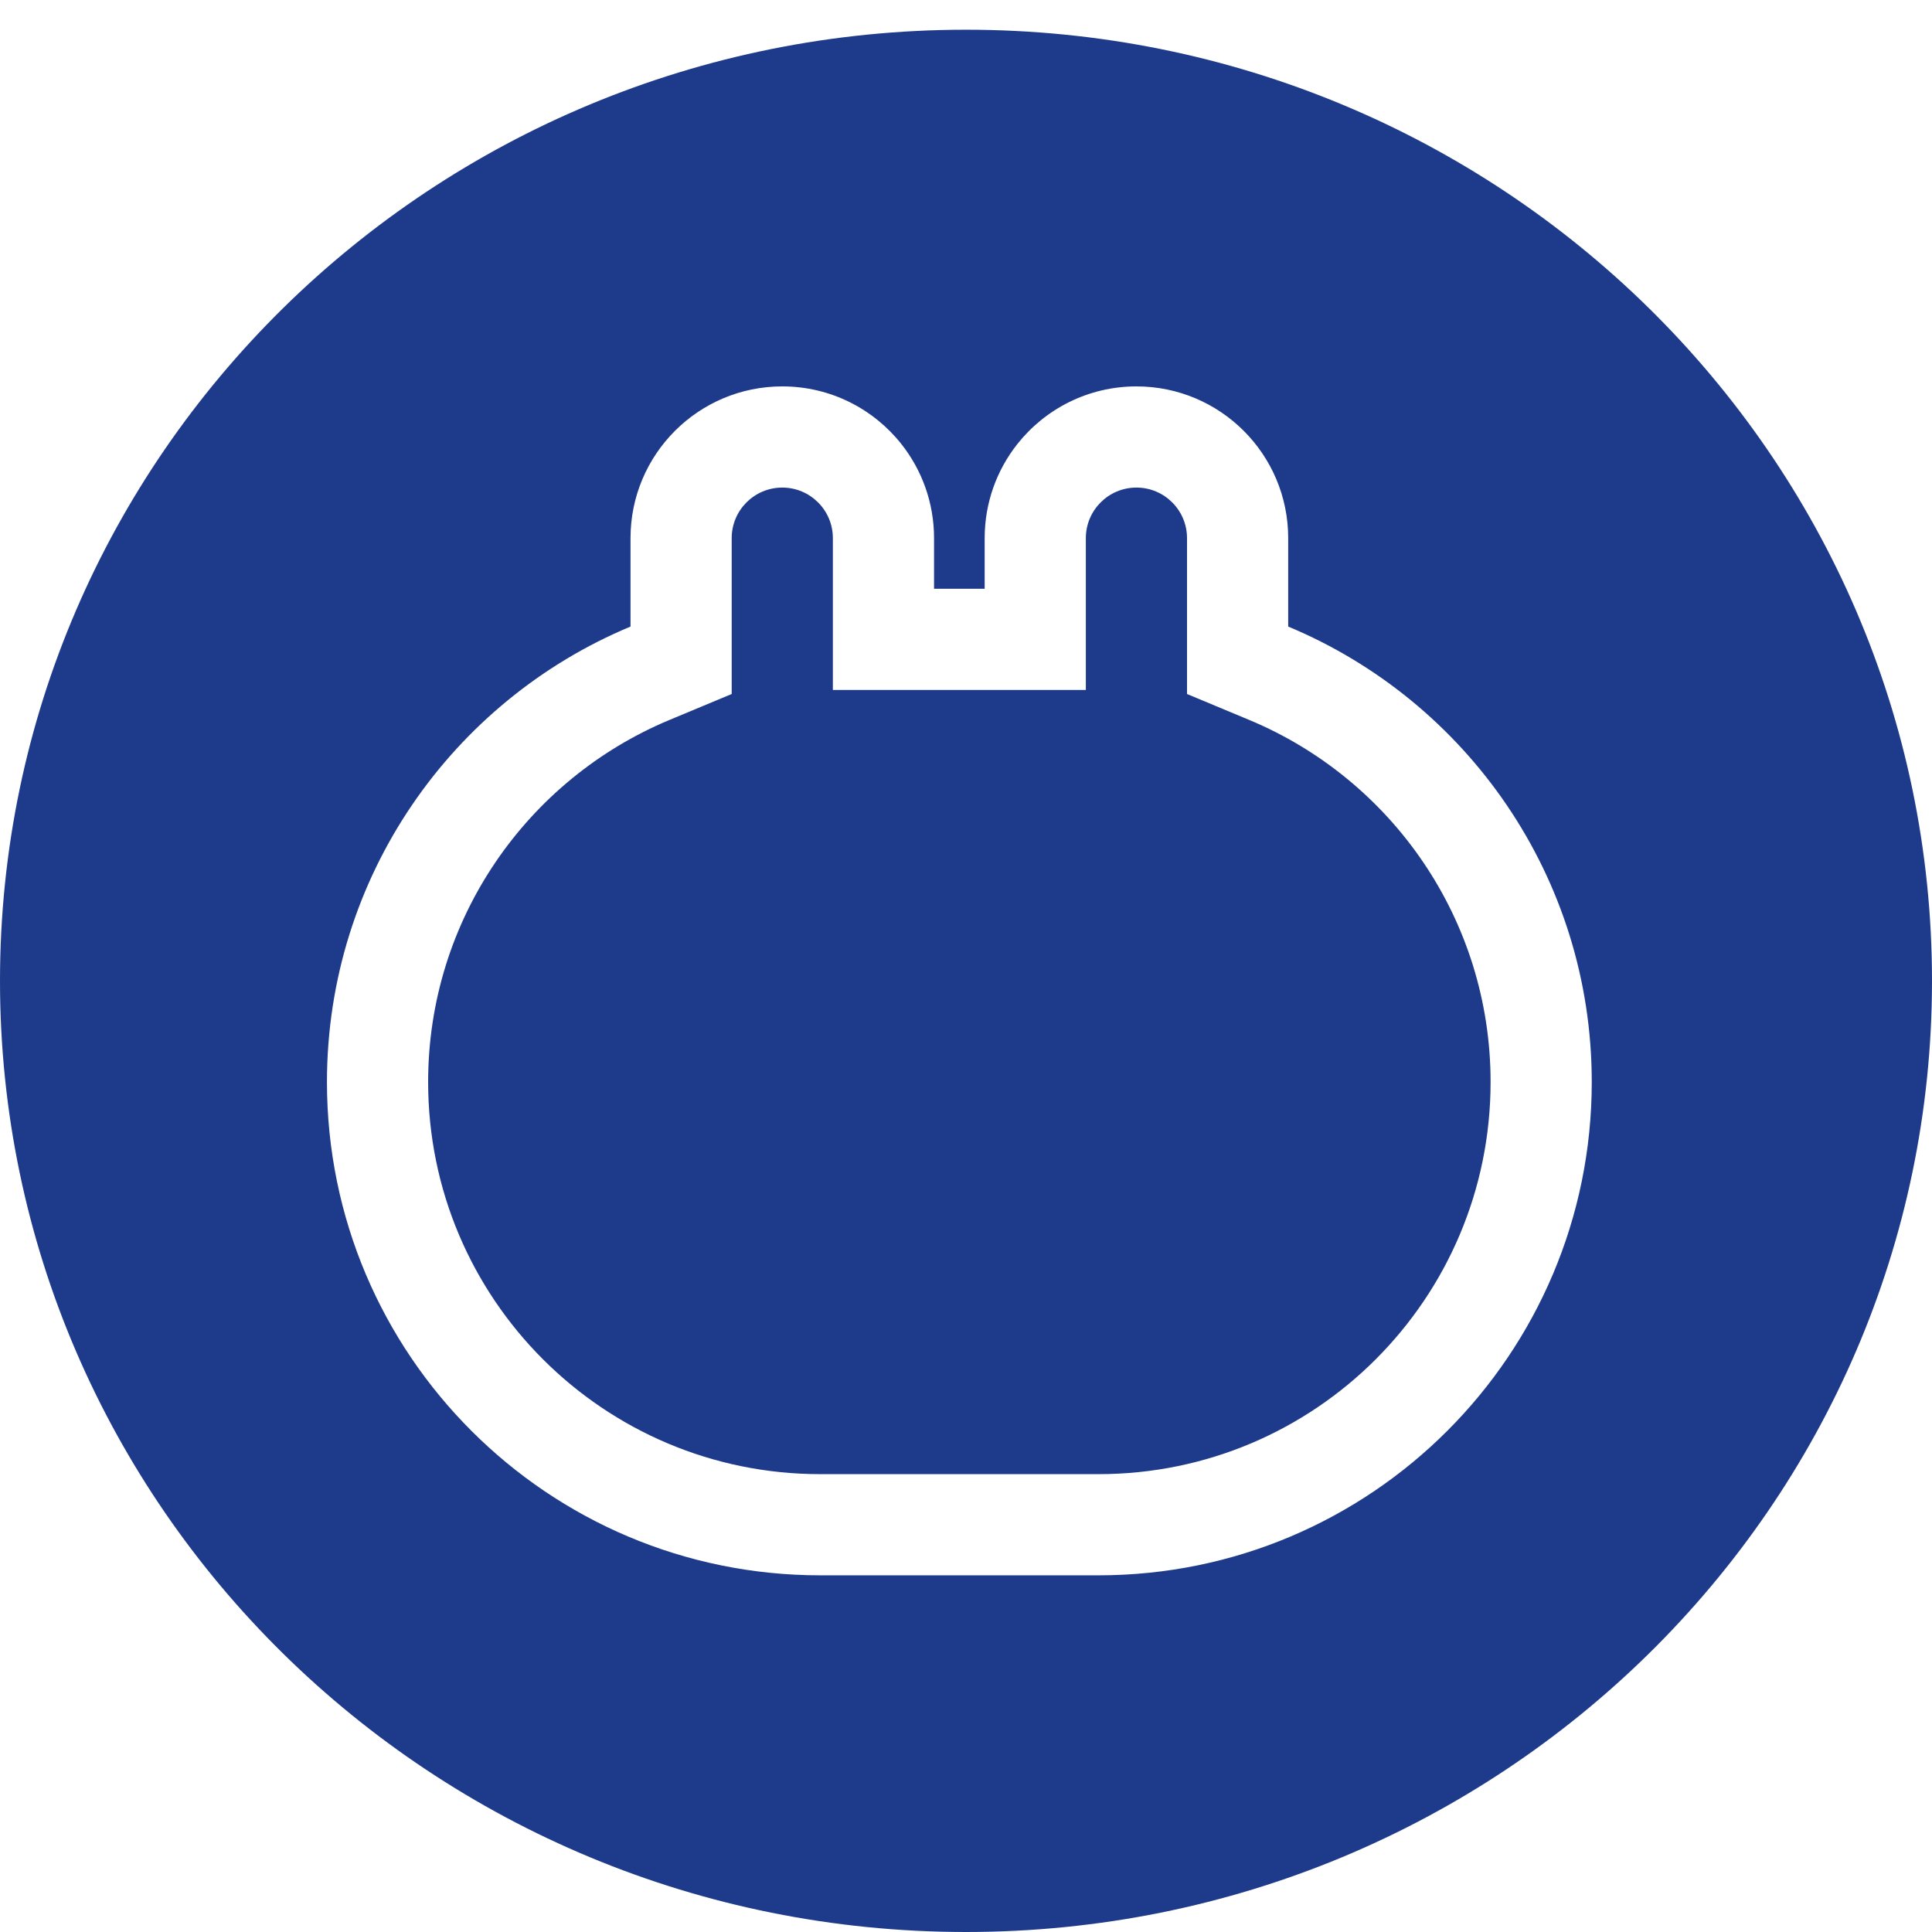 <svg width="65" height="65" viewBox="0 0 65 65" fill="none" xmlns="http://www.w3.org/2000/svg">
<path fill-rule="evenodd" clip-rule="evenodd" d="M32.5 65C50.449 65 65 50.673 65 33C65 15.327 50.449 1 32.5 1C14.551 1 0 15.327 0 33C0 50.673 14.551 65 32.5 65ZM28.021 19.808V23.213H31.425H33.128H36.532V19.808V18.106C36.532 17.166 37.294 16.404 38.234 16.404C39.174 16.404 39.936 17.166 39.936 18.106V21.08V23.349L42.03 24.222C46.804 26.213 50.149 30.922 50.149 36.404C50.149 43.69 44.243 49.596 36.958 49.596H27.596C20.31 49.596 14.404 43.69 14.404 36.404C14.404 30.922 17.749 26.213 22.523 24.222L24.617 23.349V21.08V18.106C24.617 17.166 25.379 16.404 26.319 16.404C27.259 16.404 28.021 17.166 28.021 18.106V19.808ZM26.319 13C27.946 13 29.395 13.761 30.33 14.945C31.016 15.815 31.425 16.913 31.425 18.106V19.808H33.128V18.106C33.128 16.913 33.537 15.815 34.223 14.945C35.158 13.761 36.608 13 38.234 13C41.054 13 43.34 15.286 43.34 18.106V21.08C49.338 23.581 53.553 29.5 53.553 36.404C53.553 45.57 46.123 53 36.958 53H27.596C18.43 53 11 45.57 11 36.404C11 29.501 15.215 23.581 21.213 21.08V18.106C21.213 15.286 23.499 13 26.319 13Z" fill="#1E3A8A"/>
</svg>
